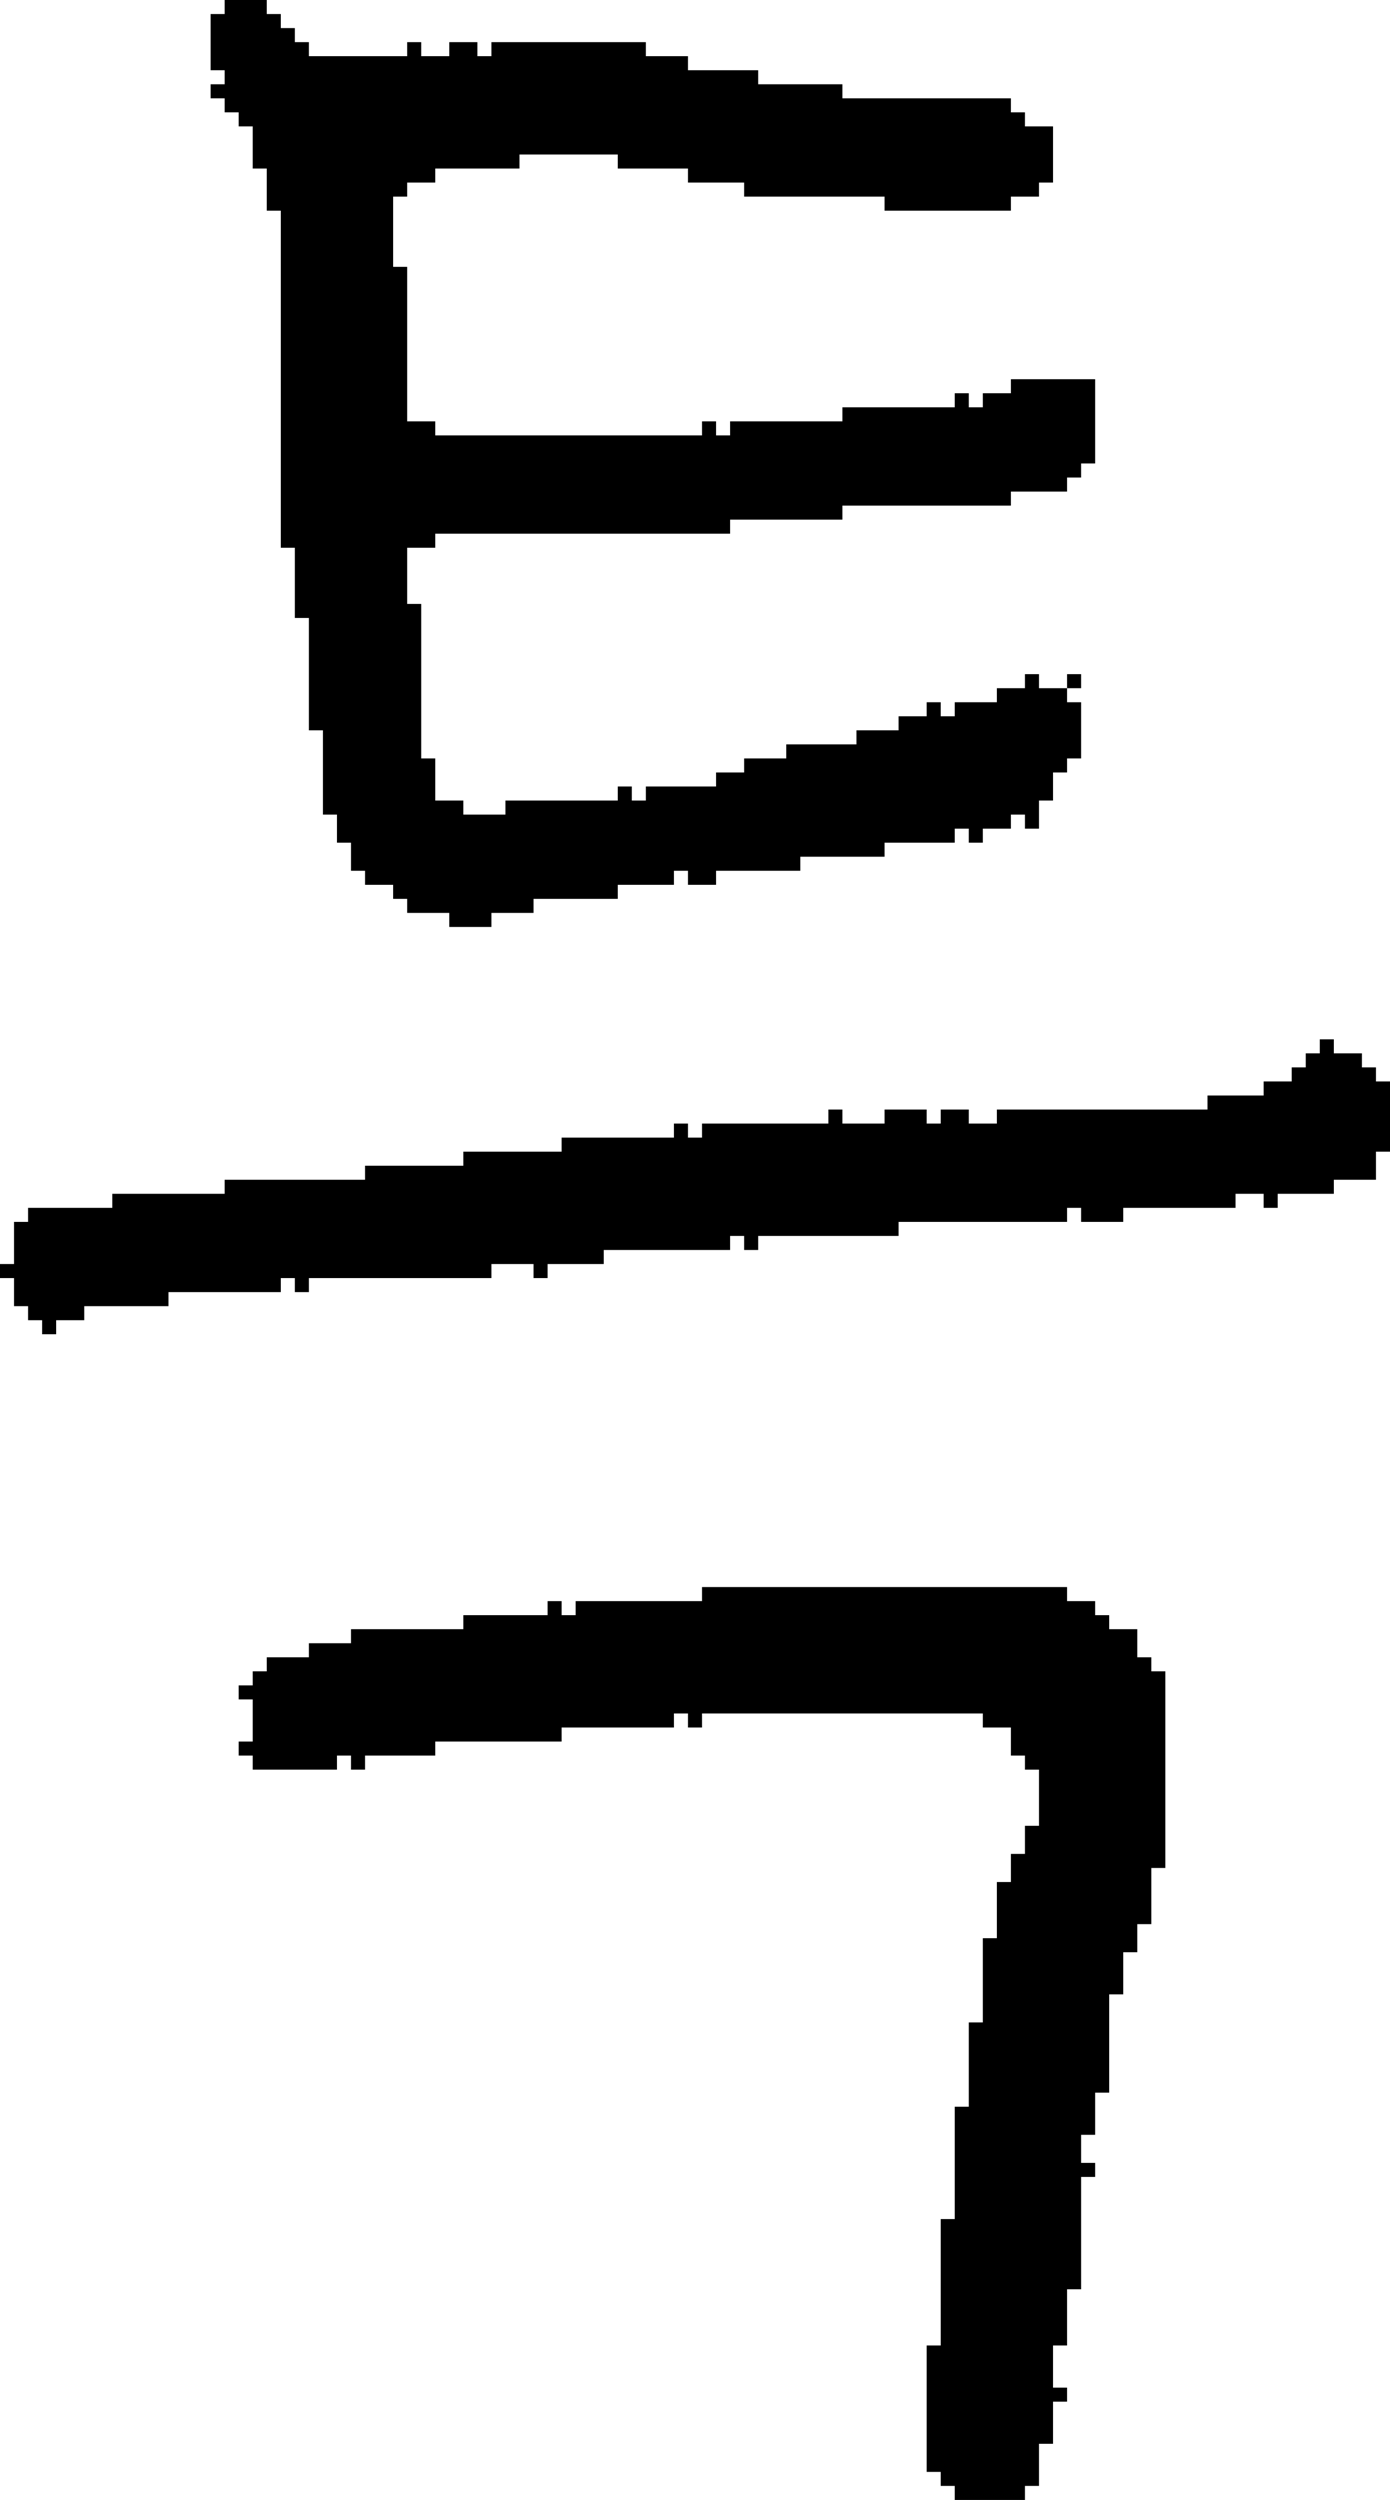<?xml version="1.0" encoding="UTF-8" standalone="no"?>
<!DOCTYPE svg PUBLIC "-//W3C//DTD SVG 1.1//EN" 
  "http://www.w3.org/Graphics/SVG/1.1/DTD/svg11.dtd">
<svg width="99" height="178"
     xmlns="http://www.w3.org/2000/svg" version="1.1">
 <path d="  M 33,82  L 33,83  L 26,83  L 26,84  L 16,84  L 16,85  L 8,85  L 8,86  L 2,86  L 2,87  L 1,87  L 1,90  L 0,90  L 0,91  L 1,91  L 1,93  L 2,93  L 2,94  L 3,94  L 3,95  L 4,95  L 4,94  L 6,94  L 6,93  L 12,93  L 12,92  L 20,92  L 20,91  L 21,91  L 21,92  L 22,92  L 22,91  L 35,91  L 35,90  L 38,90  L 38,91  L 39,91  L 39,90  L 43,90  L 43,89  L 52,89  L 52,88  L 53,88  L 53,89  L 54,89  L 54,88  L 64,88  L 64,87  L 76,87  L 76,86  L 77,86  L 77,87  L 80,87  L 80,86  L 88,86  L 88,85  L 90,85  L 90,86  L 91,86  L 91,85  L 95,85  L 95,84  L 98,84  L 98,82  L 99,82  L 99,77  L 98,77  L 98,76  L 97,76  L 97,75  L 95,75  L 95,74  L 94,74  L 94,75  L 93,75  L 93,76  L 92,76  L 92,77  L 90,77  L 90,78  L 86,78  L 86,79  L 71,79  L 71,80  L 69,80  L 69,79  L 67,79  L 67,80  L 66,80  L 66,79  L 63,79  L 63,80  L 60,80  L 60,79  L 59,79  L 59,80  L 50,80  L 50,81  L 49,81  L 49,80  L 48,80  L 48,81  L 40,81  L 40,82  Z  " style="fill:rgb(0, 0, 0); fill-opacity:1.000; stroke:none;" />
 <path d="  M 19,12  L 19,15  L 20,15  L 20,39  L 21,39  L 21,44  L 22,44  L 22,52  L 23,52  L 23,58  L 24,58  L 24,60  L 25,60  L 25,62  L 26,62  L 26,63  L 28,63  L 28,64  L 29,64  L 29,65  L 32,65  L 32,66  L 35,66  L 35,65  L 38,65  L 38,64  L 44,64  L 44,63  L 48,63  L 48,62  L 49,62  L 49,63  L 51,63  L 51,62  L 57,62  L 57,61  L 63,61  L 63,60  L 68,60  L 68,59  L 69,59  L 69,60  L 70,60  L 70,59  L 72,59  L 72,58  L 73,58  L 73,59  L 74,59  L 74,57  L 75,57  L 75,55  L 76,55  L 76,54  L 77,54  L 77,50  L 76,50  L 76,49  L 74,49  L 74,48  L 73,48  L 73,49  L 71,49  L 71,50  L 68,50  L 68,51  L 67,51  L 67,50  L 66,50  L 66,51  L 64,51  L 64,52  L 61,52  L 61,53  L 56,53  L 56,54  L 53,54  L 53,55  L 51,55  L 51,56  L 46,56  L 46,57  L 45,57  L 45,56  L 44,56  L 44,57  L 36,57  L 36,58  L 33,58  L 33,57  L 31,57  L 31,54  L 30,54  L 30,43  L 29,43  L 29,39  L 31,39  L 31,38  L 52,38  L 52,37  L 60,37  L 60,36  L 72,36  L 72,35  L 76,35  L 76,34  L 77,34  L 77,33  L 78,33  L 78,27  L 72,27  L 72,28  L 70,28  L 70,29  L 69,29  L 69,28  L 68,28  L 68,29  L 60,29  L 60,30  L 52,30  L 52,31  L 51,31  L 51,30  L 50,30  L 50,31  L 31,31  L 31,30  L 29,30  L 29,19  L 28,19  L 28,14  L 29,14  L 29,13  L 31,13  L 31,12  L 37,12  L 37,11  L 44,11  L 44,12  L 49,12  L 49,13  L 53,13  L 53,14  L 63,14  L 63,15  L 72,15  L 72,14  L 74,14  L 74,13  L 75,13  L 75,9  L 73,9  L 73,8  L 72,8  L 72,7  L 60,7  L 60,6  L 54,6  L 54,5  L 49,5  L 49,4  L 46,4  L 46,3  L 35,3  L 35,4  L 34,4  L 34,3  L 32,3  L 32,4  L 30,4  L 30,3  L 29,3  L 29,4  L 22,4  L 22,3  L 21,3  L 21,2  L 20,2  L 20,1  L 19,1  L 19,0  L 16,0  L 16,1  L 15,1  L 15,5  L 16,5  L 16,6  L 15,6  L 15,7  L 16,7  L 16,8  L 17,8  L 17,9  L 18,9  L 18,12  Z  " style="fill:rgb(0, 0, 0); fill-opacity:1.000; stroke:none;" />
 <path d="  M 69,150  L 68,150  L 68,158  L 67,158  L 67,167  L 66,167  L 66,176  L 67,176  L 67,177  L 68,177  L 68,178  L 73,178  L 73,177  L 74,177  L 74,174  L 75,174  L 75,171  L 76,171  L 76,170  L 75,170  L 75,167  L 76,167  L 76,163  L 77,163  L 77,155  L 78,155  L 78,154  L 77,154  L 77,152  L 78,152  L 78,149  L 79,149  L 79,142  L 80,142  L 80,139  L 81,139  L 81,137  L 82,137  L 82,133  L 83,133  L 83,119  L 82,119  L 82,118  L 81,118  L 81,116  L 79,116  L 79,115  L 78,115  L 78,114  L 76,114  L 76,113  L 50,113  L 50,114  L 41,114  L 41,115  L 40,115  L 40,114  L 39,114  L 39,115  L 33,115  L 33,116  L 25,116  L 25,117  L 22,117  L 22,118  L 19,118  L 19,119  L 18,119  L 18,120  L 17,120  L 17,121  L 18,121  L 18,124  L 17,124  L 17,125  L 18,125  L 18,126  L 24,126  L 24,125  L 25,125  L 25,126  L 26,126  L 26,125  L 31,125  L 31,124  L 40,124  L 40,123  L 48,123  L 48,122  L 49,122  L 49,123  L 50,123  L 50,122  L 70,122  L 70,123  L 72,123  L 72,125  L 73,125  L 73,126  L 74,126  L 74,130  L 73,130  L 73,132  L 72,132  L 72,134  L 71,134  L 71,138  L 70,138  L 70,144  L 69,144  Z  " style="fill:rgb(0, 0, 0); fill-opacity:1.000; stroke:none;" />
 <path d="  M 76,48  L 76,49  L 77,49  L 77,48  Z  " style="fill:rgb(0, 0, 0); fill-opacity:1.000; stroke:none;" />
</svg>
